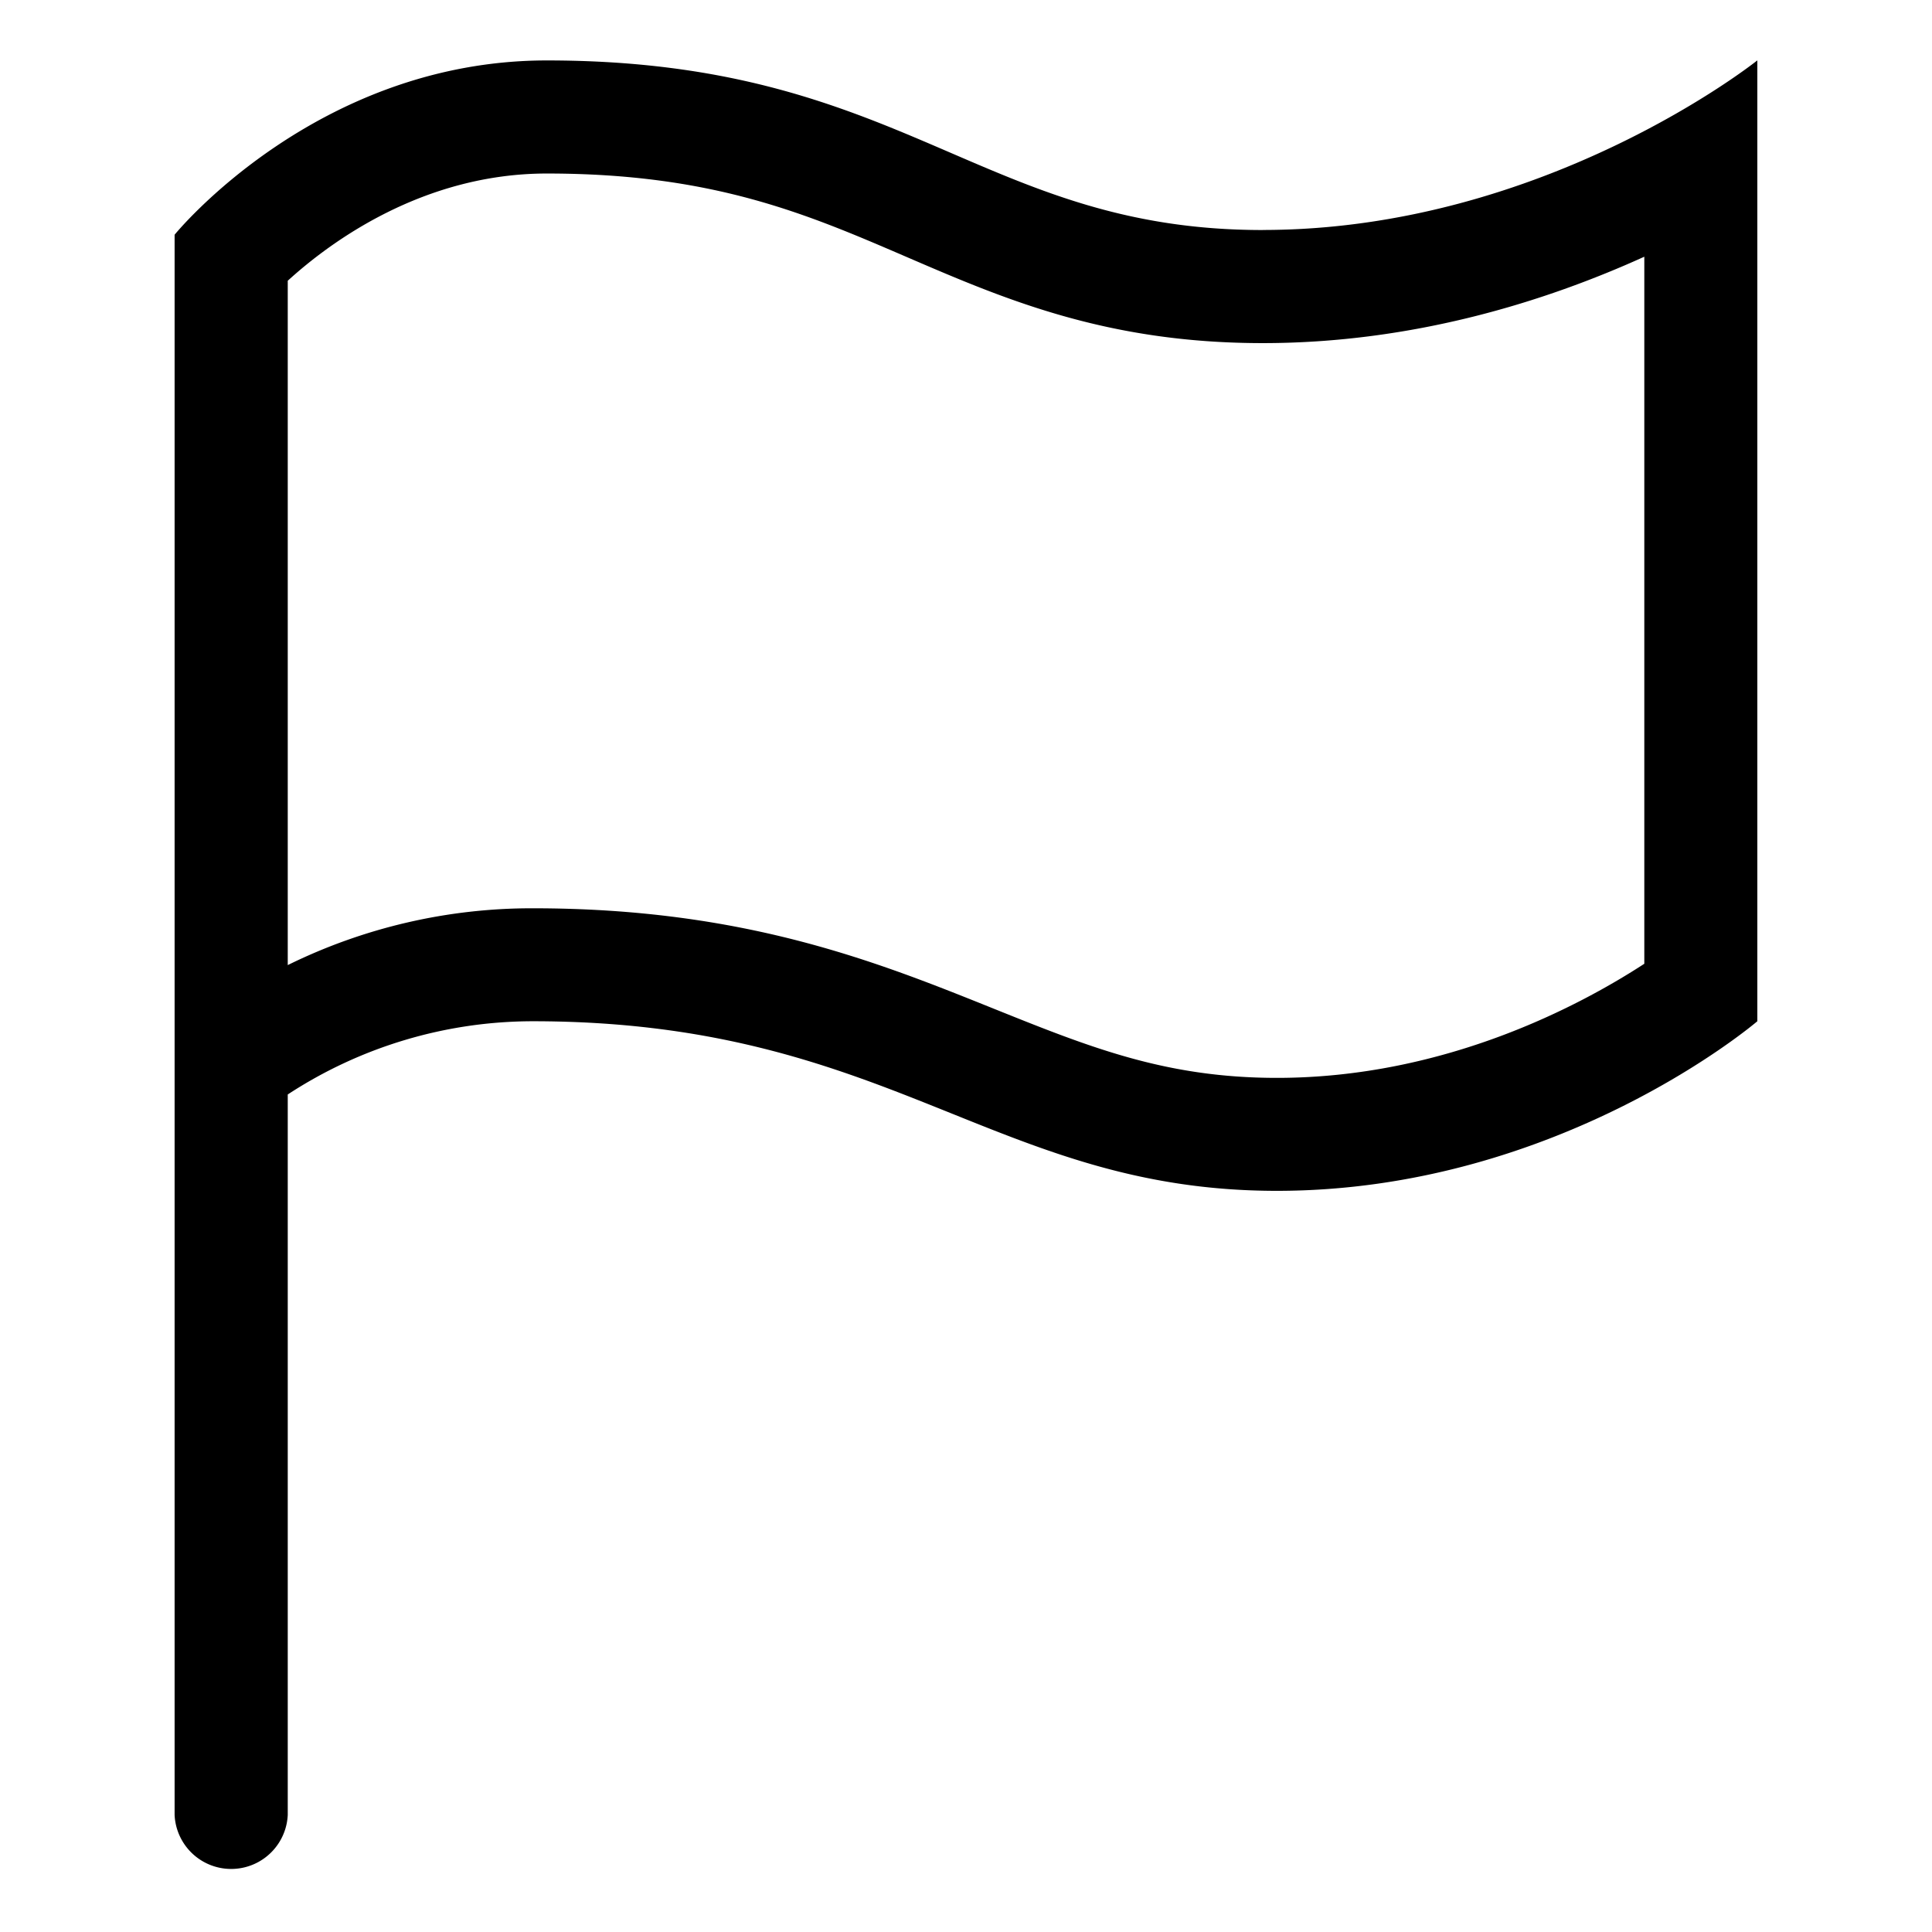 <svg xmlns="http://www.w3.org/2000/svg" viewBox="0 0 32 32"><path d="M20.915 3.81c-4.681 0-5.929-2.809-11.858-2.809-3.823 0-6.165 2.887-6.165 2.887v26.173a.938.938 0 001.874 0V18.128a7.419 7.419 0 014.057-1.213c5.929 0 7.645 2.809 12.326 2.809s7.958-2.809 7.958-2.809V1s-3.511 2.809-8.192 2.809zm6.32 12.153c-1.059.689-3.3 1.89-6.086 1.89-1.84 0-3.097-.506-4.687-1.145-1.939-.78-4.138-1.664-7.639-1.664a9.15 9.15 0 00-4.057.941V4.65c.704-.642 2.241-1.776 4.291-1.776 2.753 0 4.304.669 5.945 1.376 1.634.705 3.324 1.433 5.913 1.433 2.494 0 4.684-.689 6.32-1.431v11.712z"/></svg>